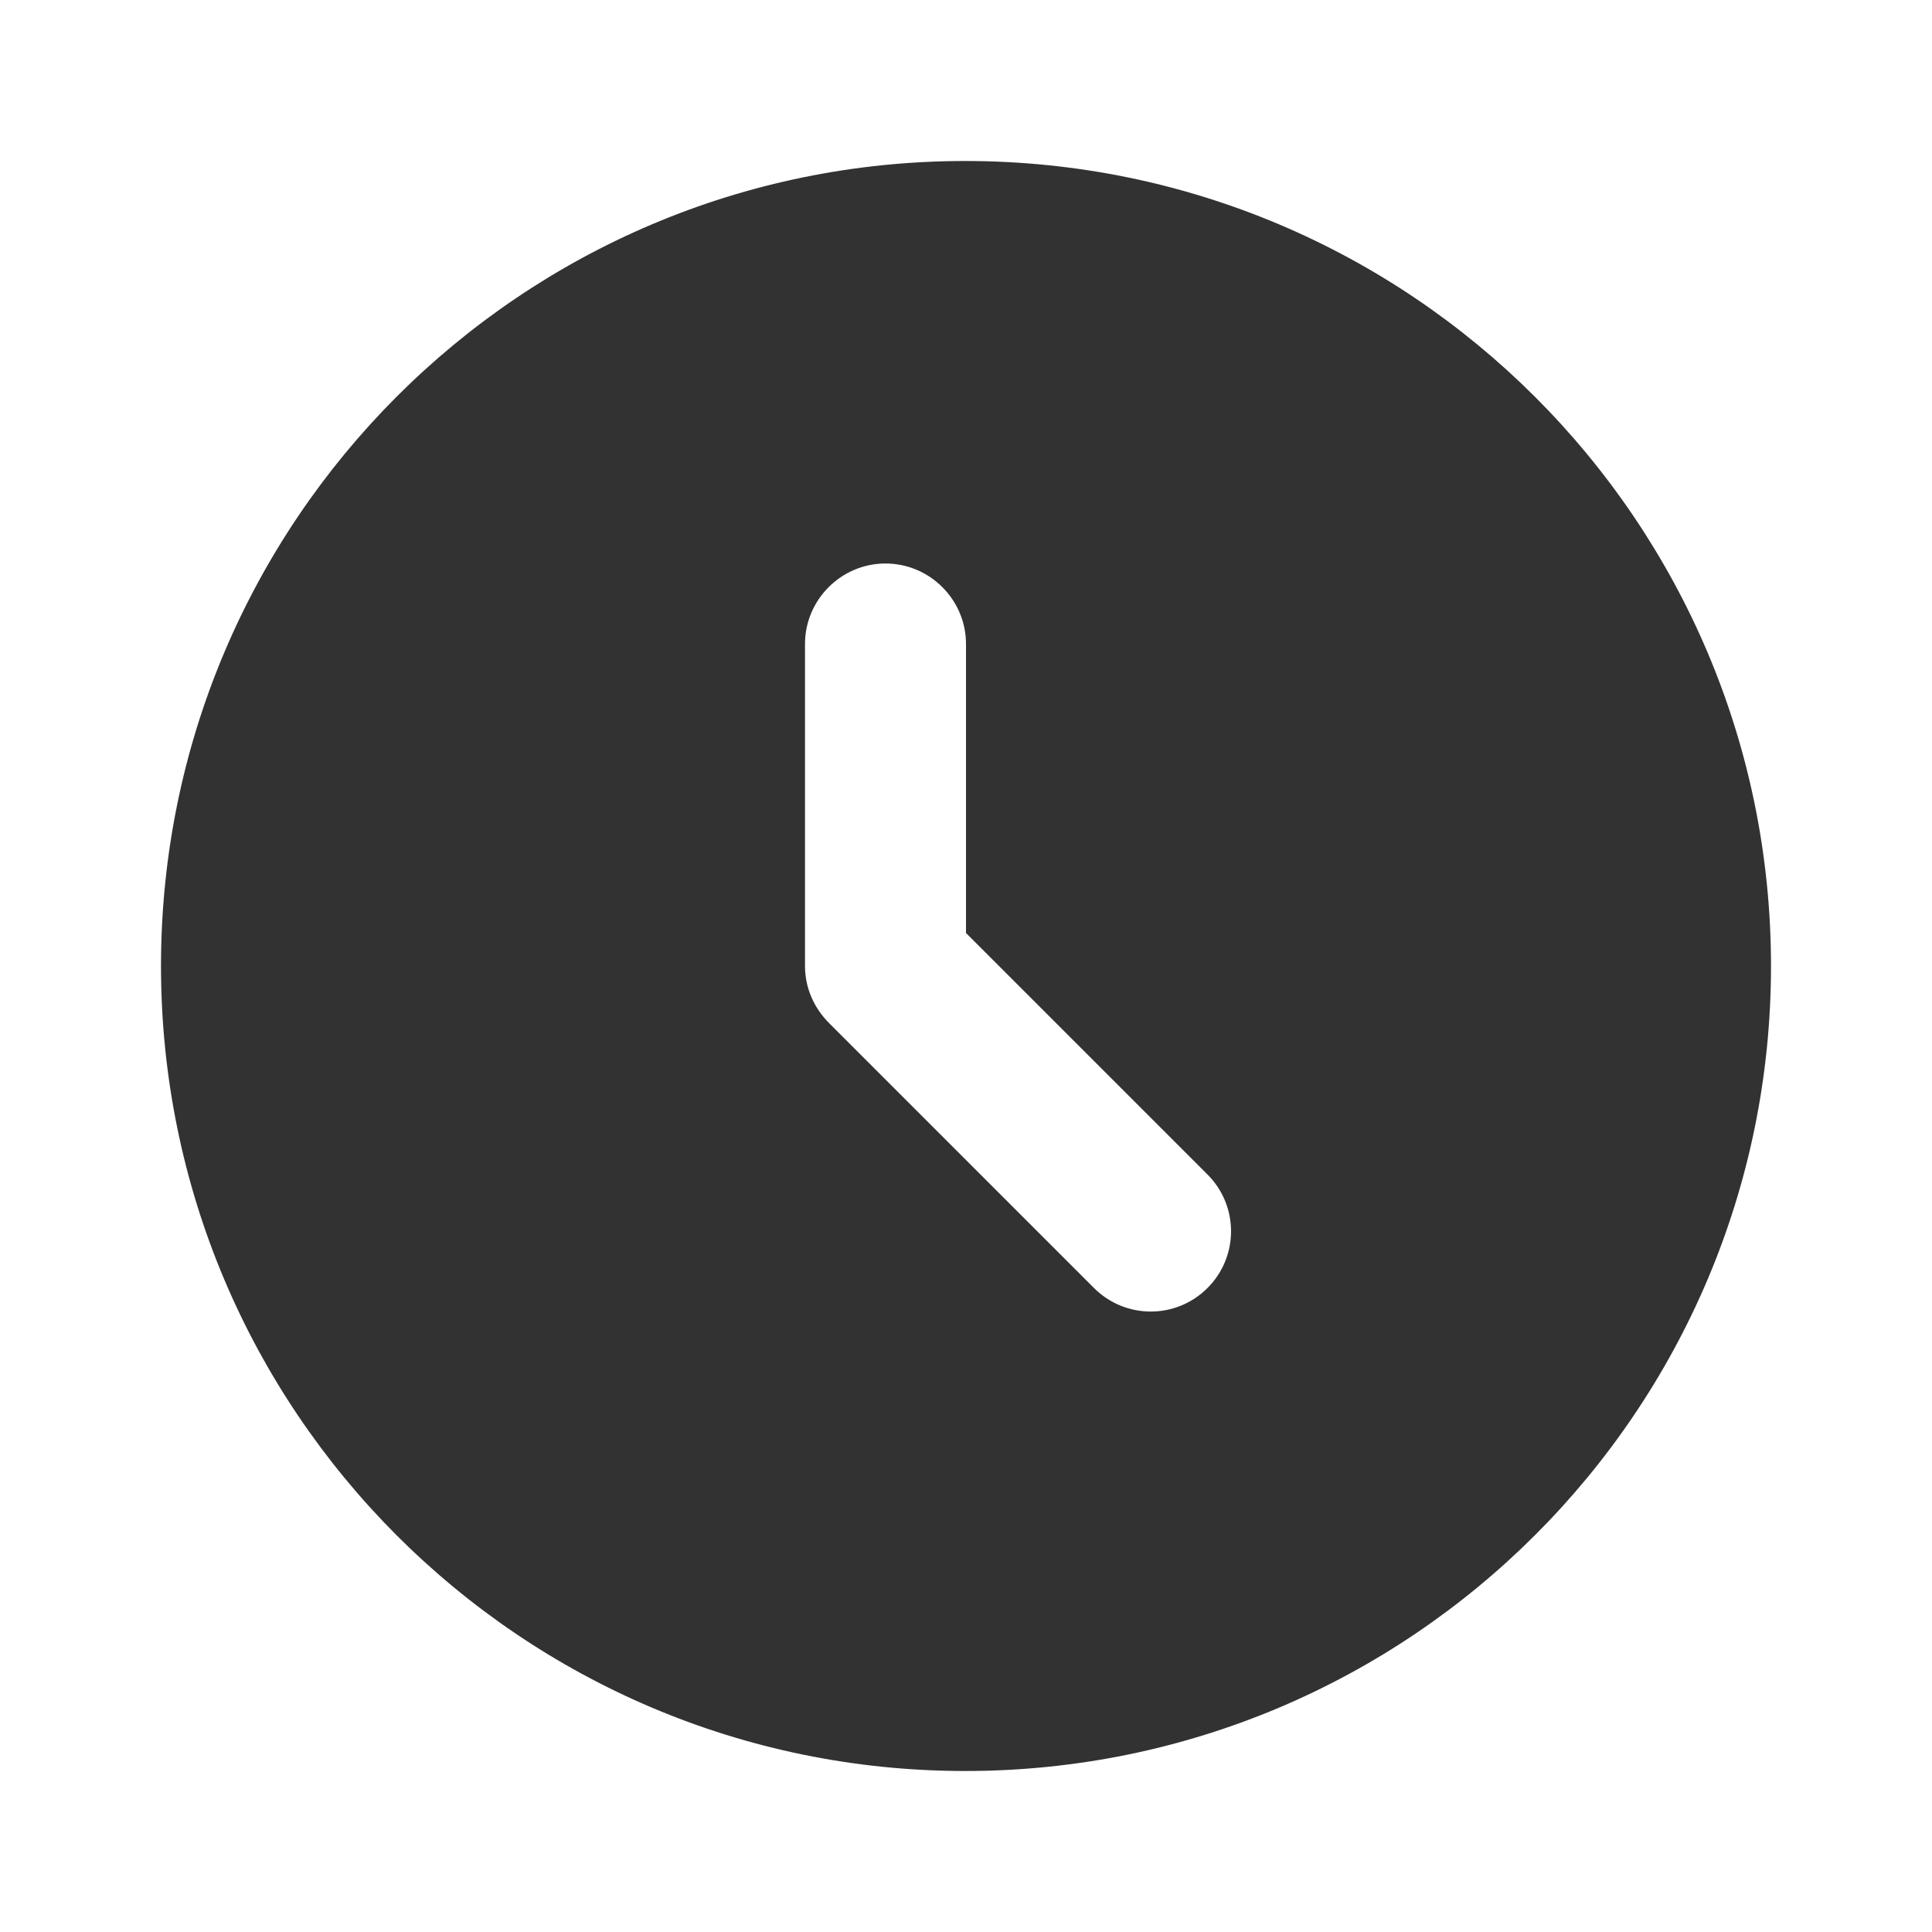 <svg width="24" height="24" viewBox="0 0 24 24" fill="none" xmlns="http://www.w3.org/2000/svg">
<g clip-path="url(#clip0_10496_10770)">
<path d="M11.99 2C6.47 2 2 6.48 2 12C2 17.52 6.47 22 11.99 22C17.52 22 22 17.52 22 12C22 6.48 17.52 2 11.99 2ZM15 16C14.61 16.39 13.98 16.39 13.59 16L10.3 12.71C10.11 12.52 10 12.27 10 12V8C10 7.45 10.45 7 11 7C11.55 7 12 7.45 12 8V11.59L15 14.59C15.39 14.98 15.39 15.61 15 16Z" fill="#323232"/>
</g>
<defs>
<clipPath id="clip0_10496_10770">
<rect width="24" height="24" fill="white"/>
</clipPath>
</defs>
</svg>
